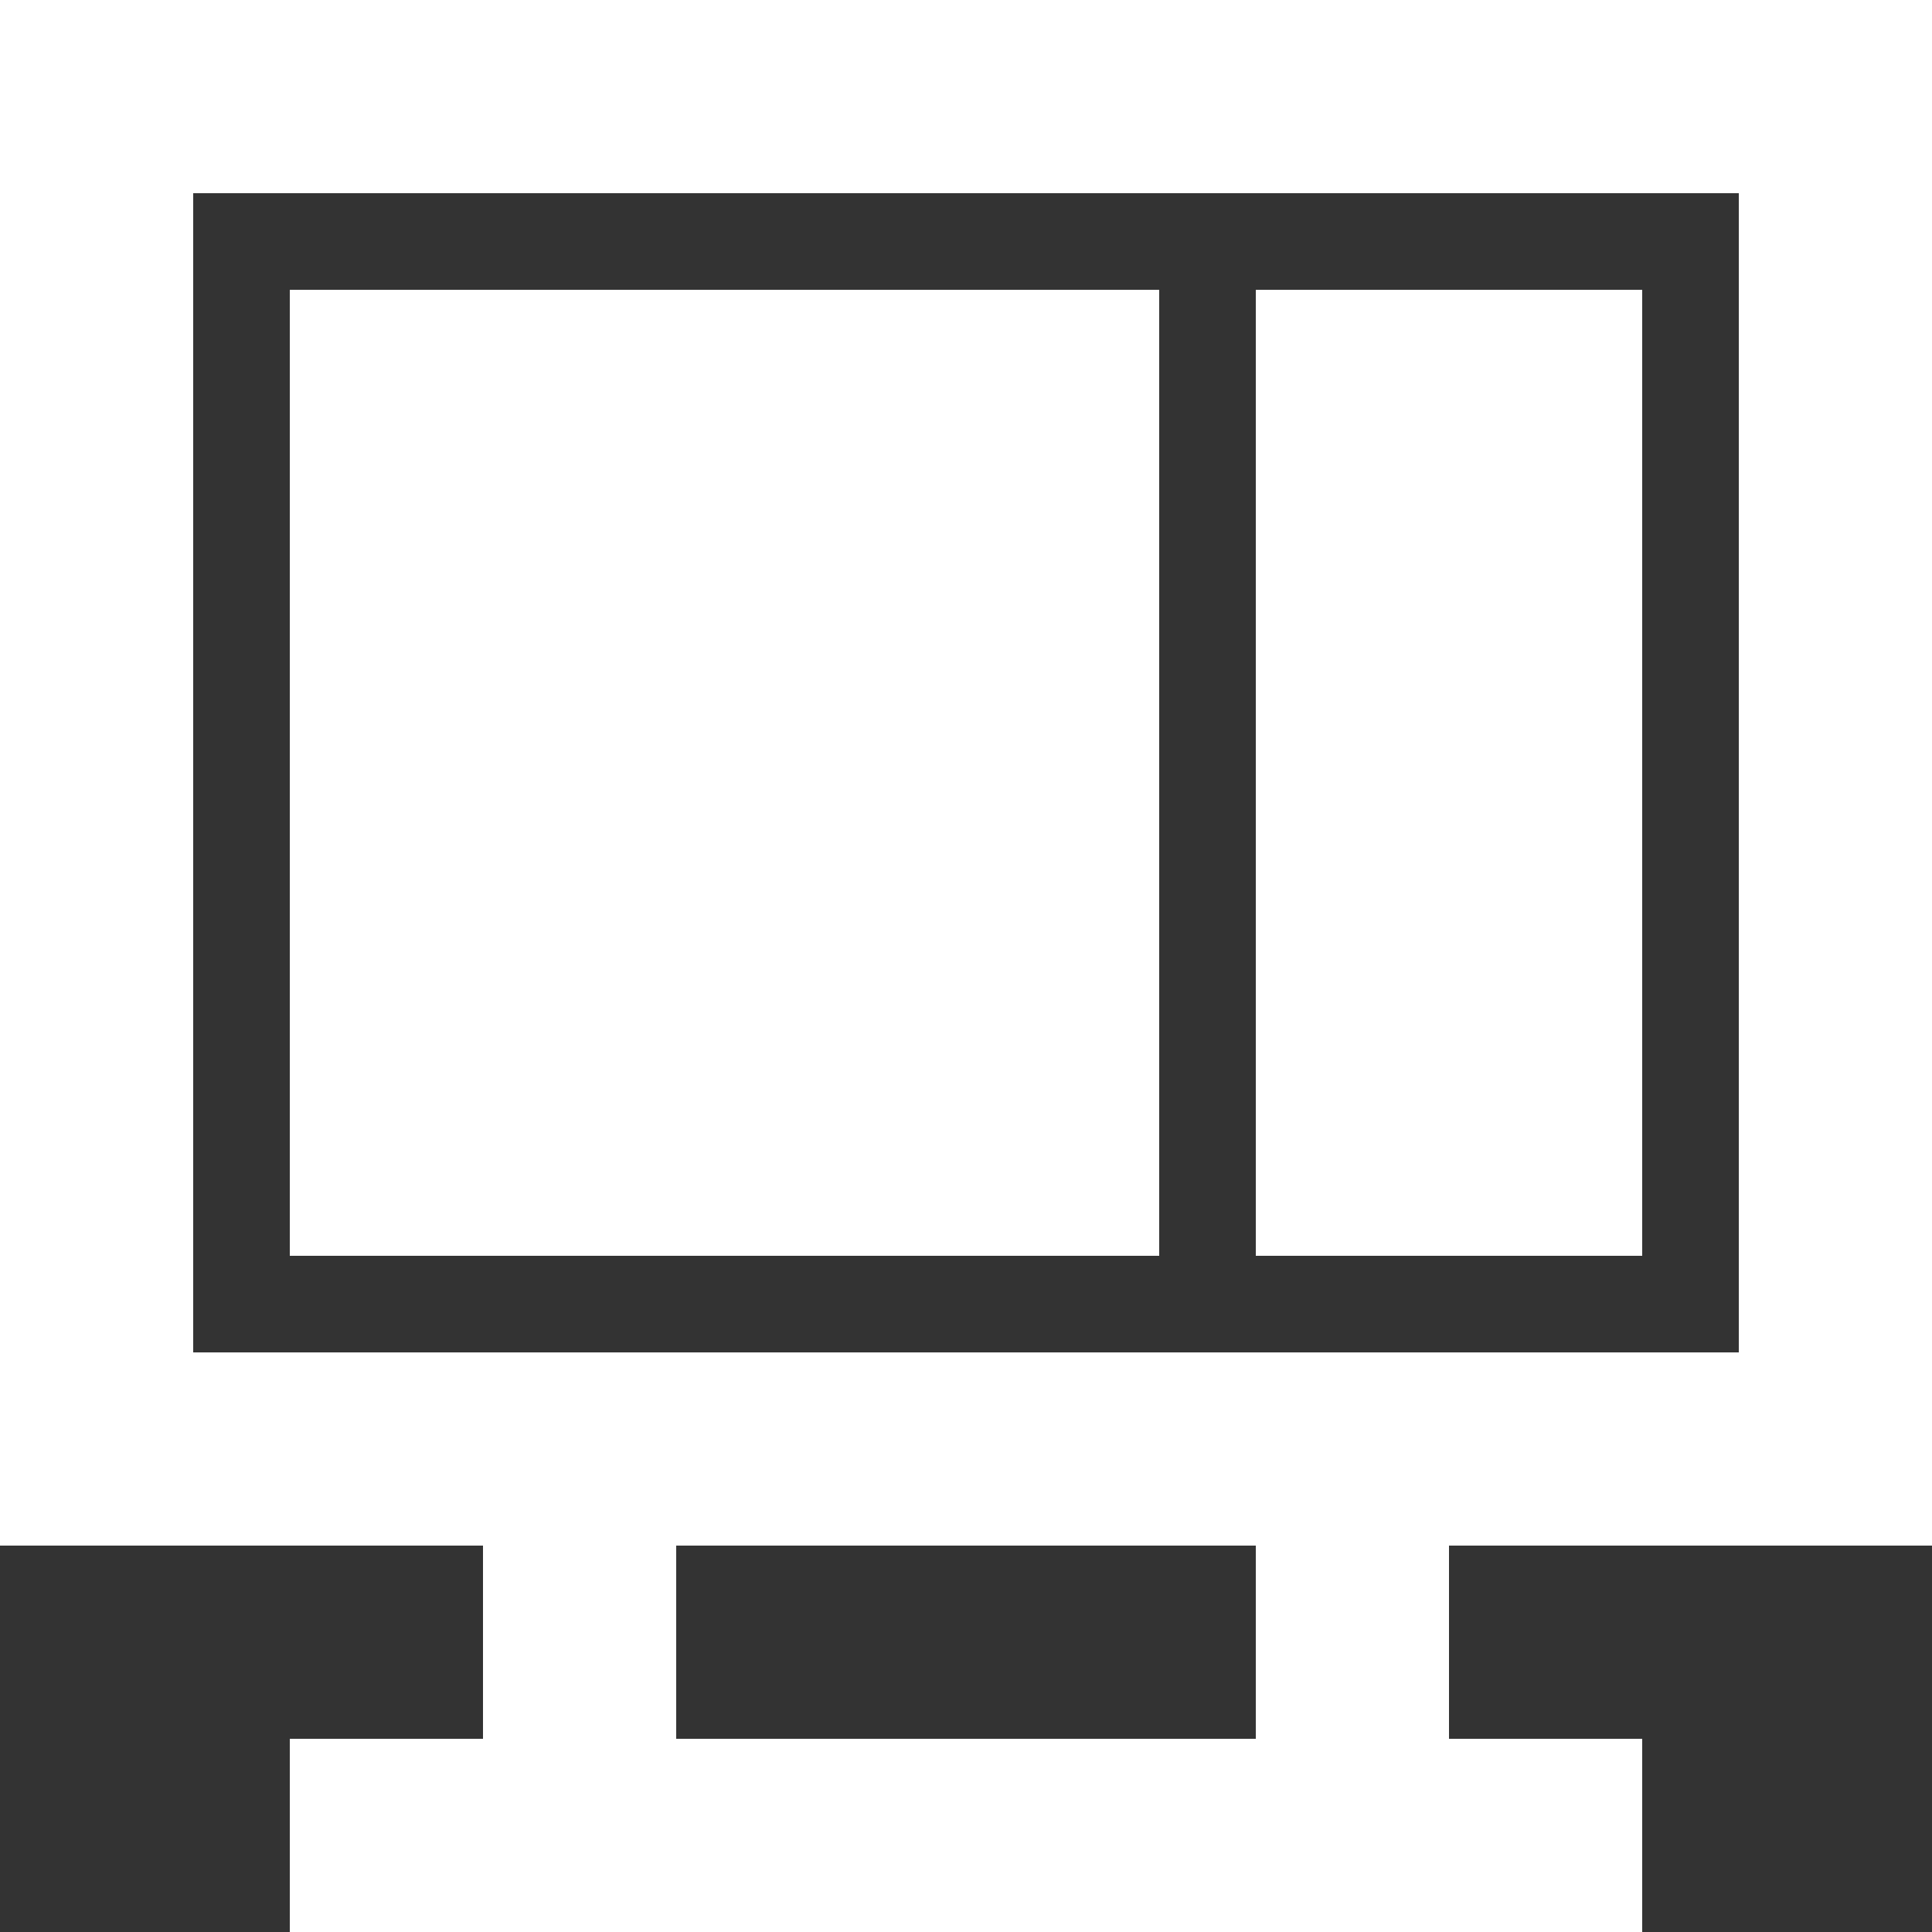 <svg width="20" height="20" viewBox="0 0 20 20" fill="none" xmlns="http://www.w3.org/2000/svg">
<rect x="0" y="0" width="20" height="20" fill="#333333" stroke="none"/>
<path fill-rule="evenodd" clip-rule="evenodd" d="M2 2H18V14H2V2ZM0 0H2H18H20V2V14V16H18H15V18H17V20H3V18H5V16H2H0V14V2V0ZM7 18H13V16H7V18Z" fill="white"/>
<path fill-rule="evenodd" clip-rule="evenodd" d="M12 3H3V13H12V3ZM17 3H13V13H17V3Z" fill="white"/>
</svg>

